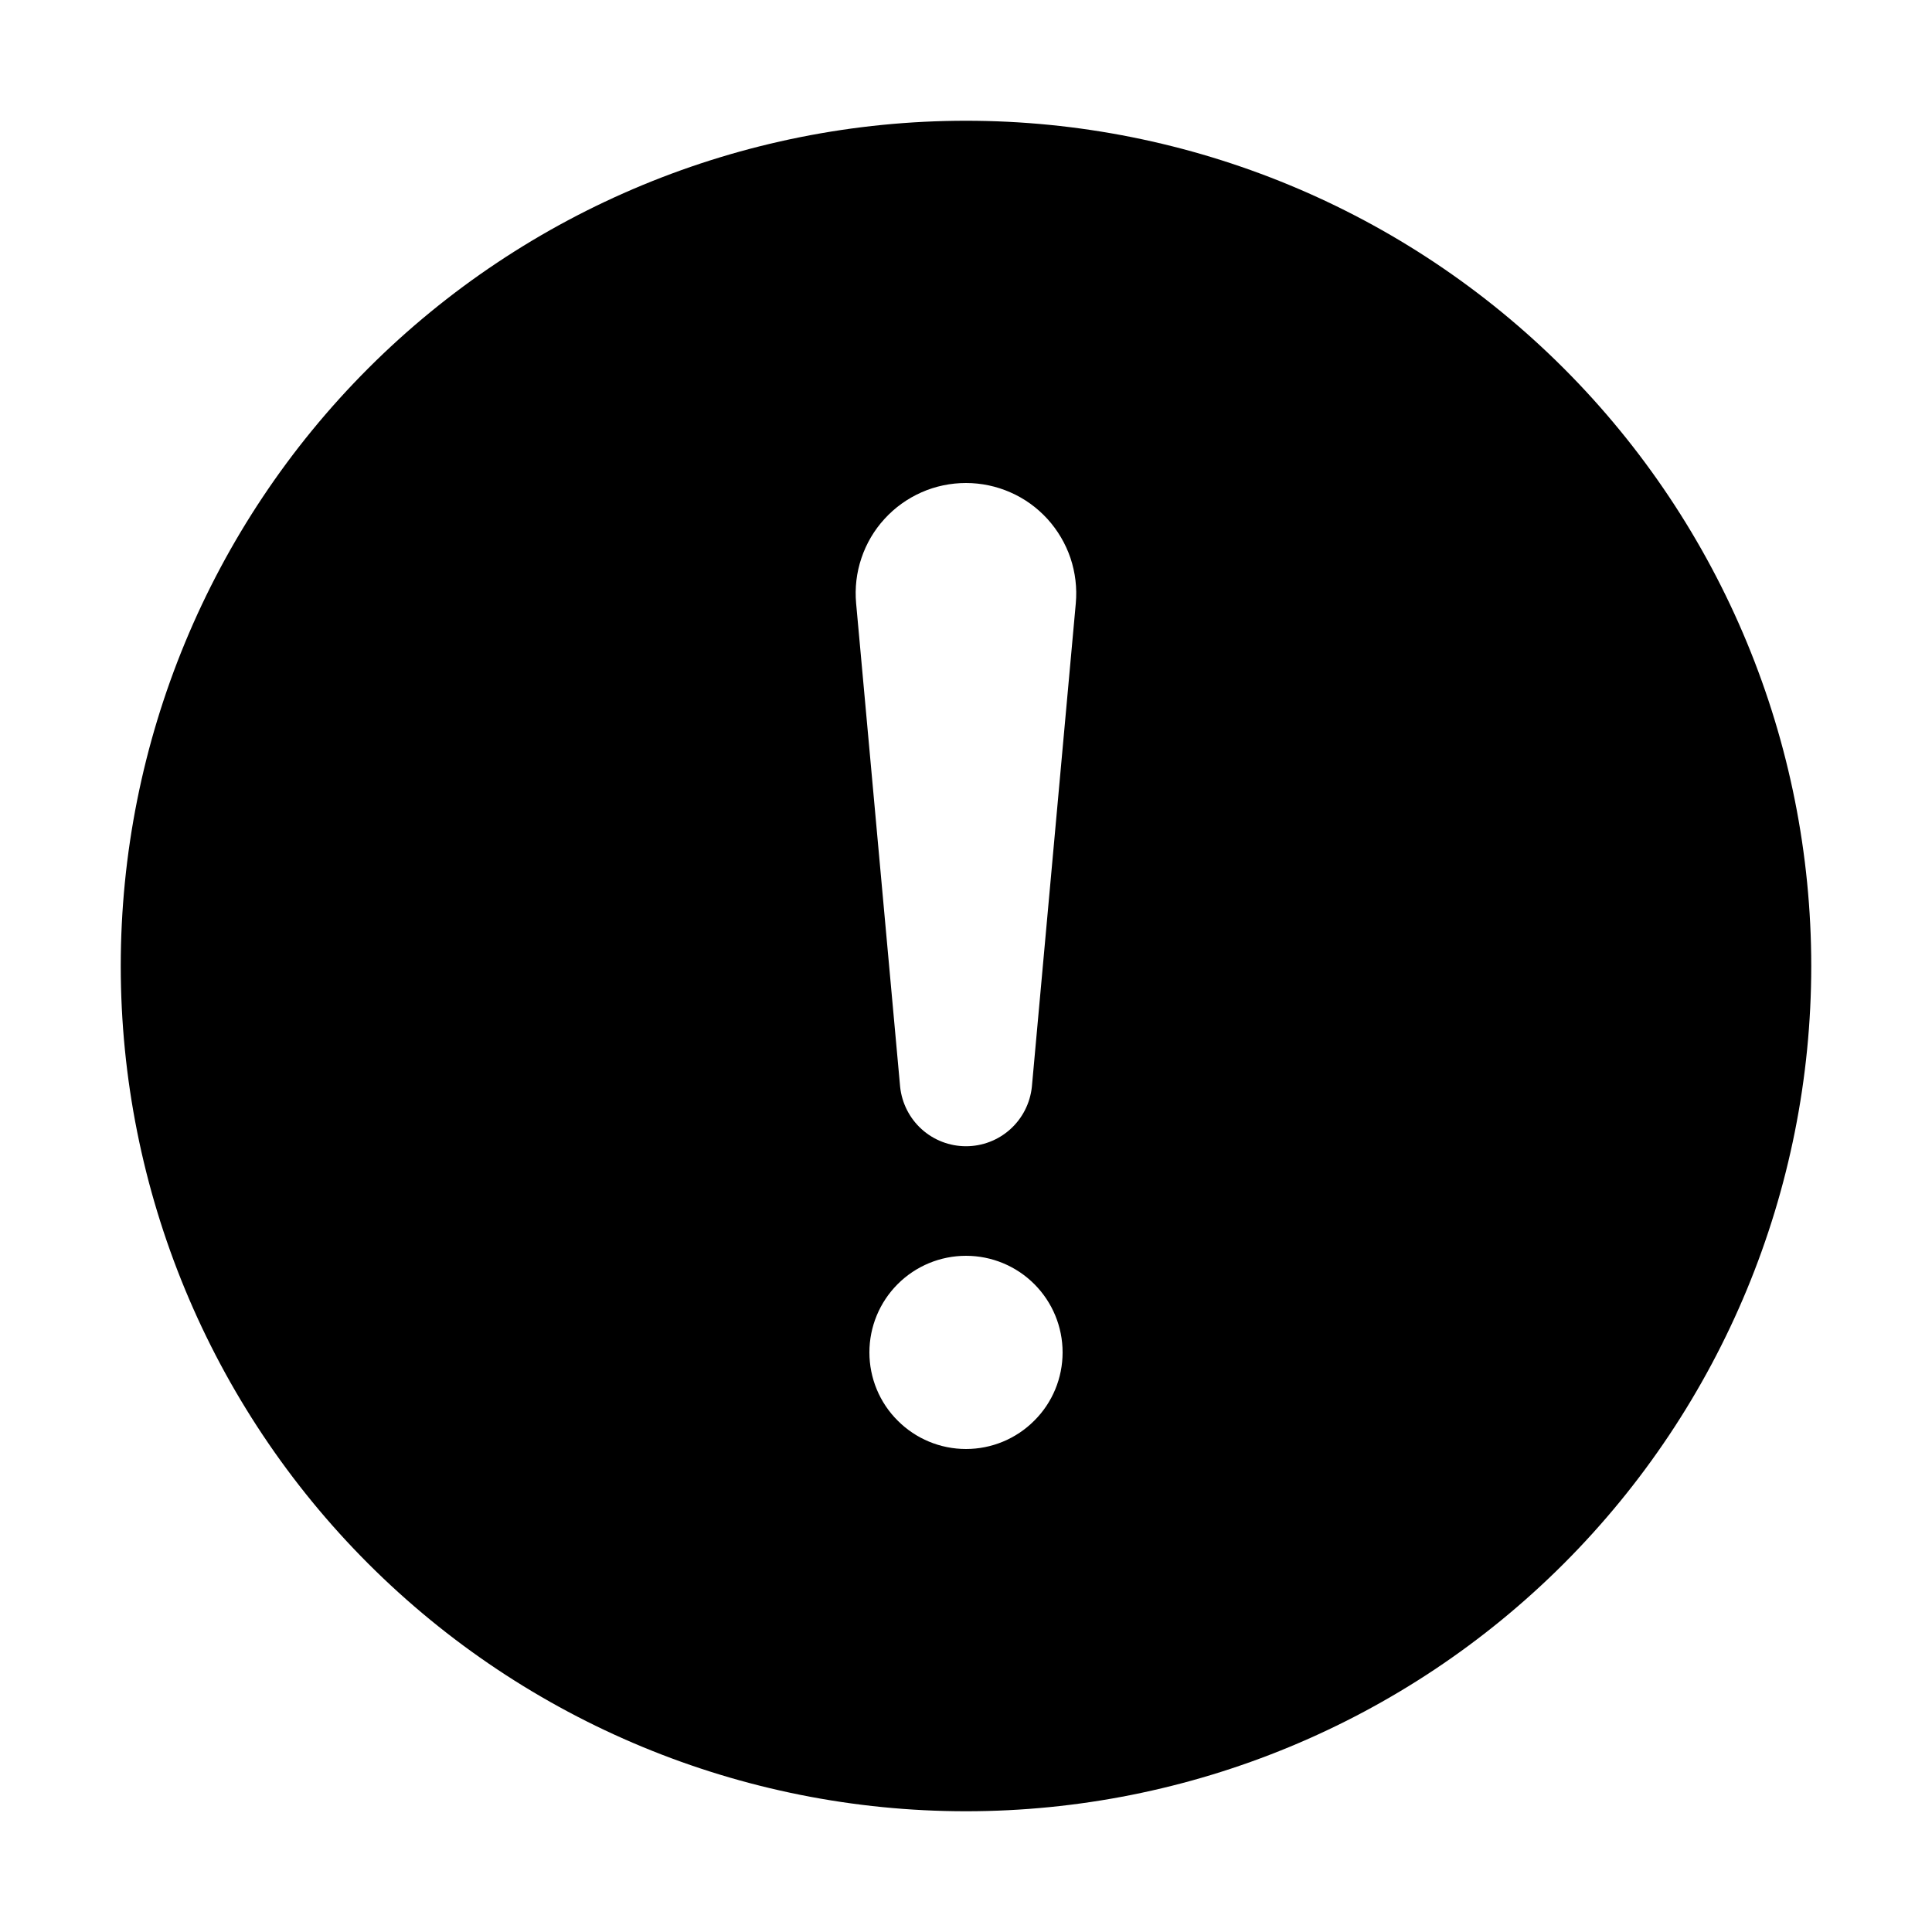 <svg width="24" height="24" viewBox="0 0 24 24" fill="none" xmlns="http://www.w3.org/2000/svg">
<path d="M12 1.5C14.785 1.5 17.456 2.606 19.425 4.575C21.394 6.545 22.5 9.215 22.5 12C22.5 14.785 21.394 17.456 19.425 19.425C17.456 21.394 14.785 22.5 12 22.5C9.215 22.5 6.545 21.394 4.575 19.425C2.606 17.456 1.5 14.785 1.5 12C1.5 9.215 2.606 6.545 4.575 4.575C6.545 2.606 9.215 1.5 12 1.5ZM12 6C11.81 6 11.621 6.039 11.447 6.116C11.273 6.193 11.116 6.305 10.988 6.446C10.859 6.586 10.762 6.752 10.701 6.933C10.64 7.113 10.618 7.304 10.635 7.494L11.182 13.503C11.204 13.705 11.299 13.892 11.45 14.028C11.601 14.164 11.797 14.239 12 14.239C12.203 14.239 12.399 14.164 12.55 14.028C12.701 13.892 12.796 13.705 12.818 13.503L13.364 7.494C13.381 7.304 13.358 7.113 13.298 6.933C13.237 6.753 13.139 6.587 13.011 6.446C12.883 6.306 12.727 6.193 12.553 6.117C12.379 6.04 12.19 6 12 6ZM12 18C12.318 18 12.623 17.874 12.848 17.648C13.074 17.424 13.2 17.118 13.2 16.8C13.2 16.482 13.074 16.177 12.848 15.951C12.623 15.726 12.318 15.6 12 15.6C11.682 15.6 11.377 15.726 11.152 15.951C10.926 16.177 10.8 16.482 10.8 16.8C10.8 17.118 10.926 17.424 11.152 17.648C11.377 17.874 11.682 18 12 18Z" fill="black"/>
</svg>
